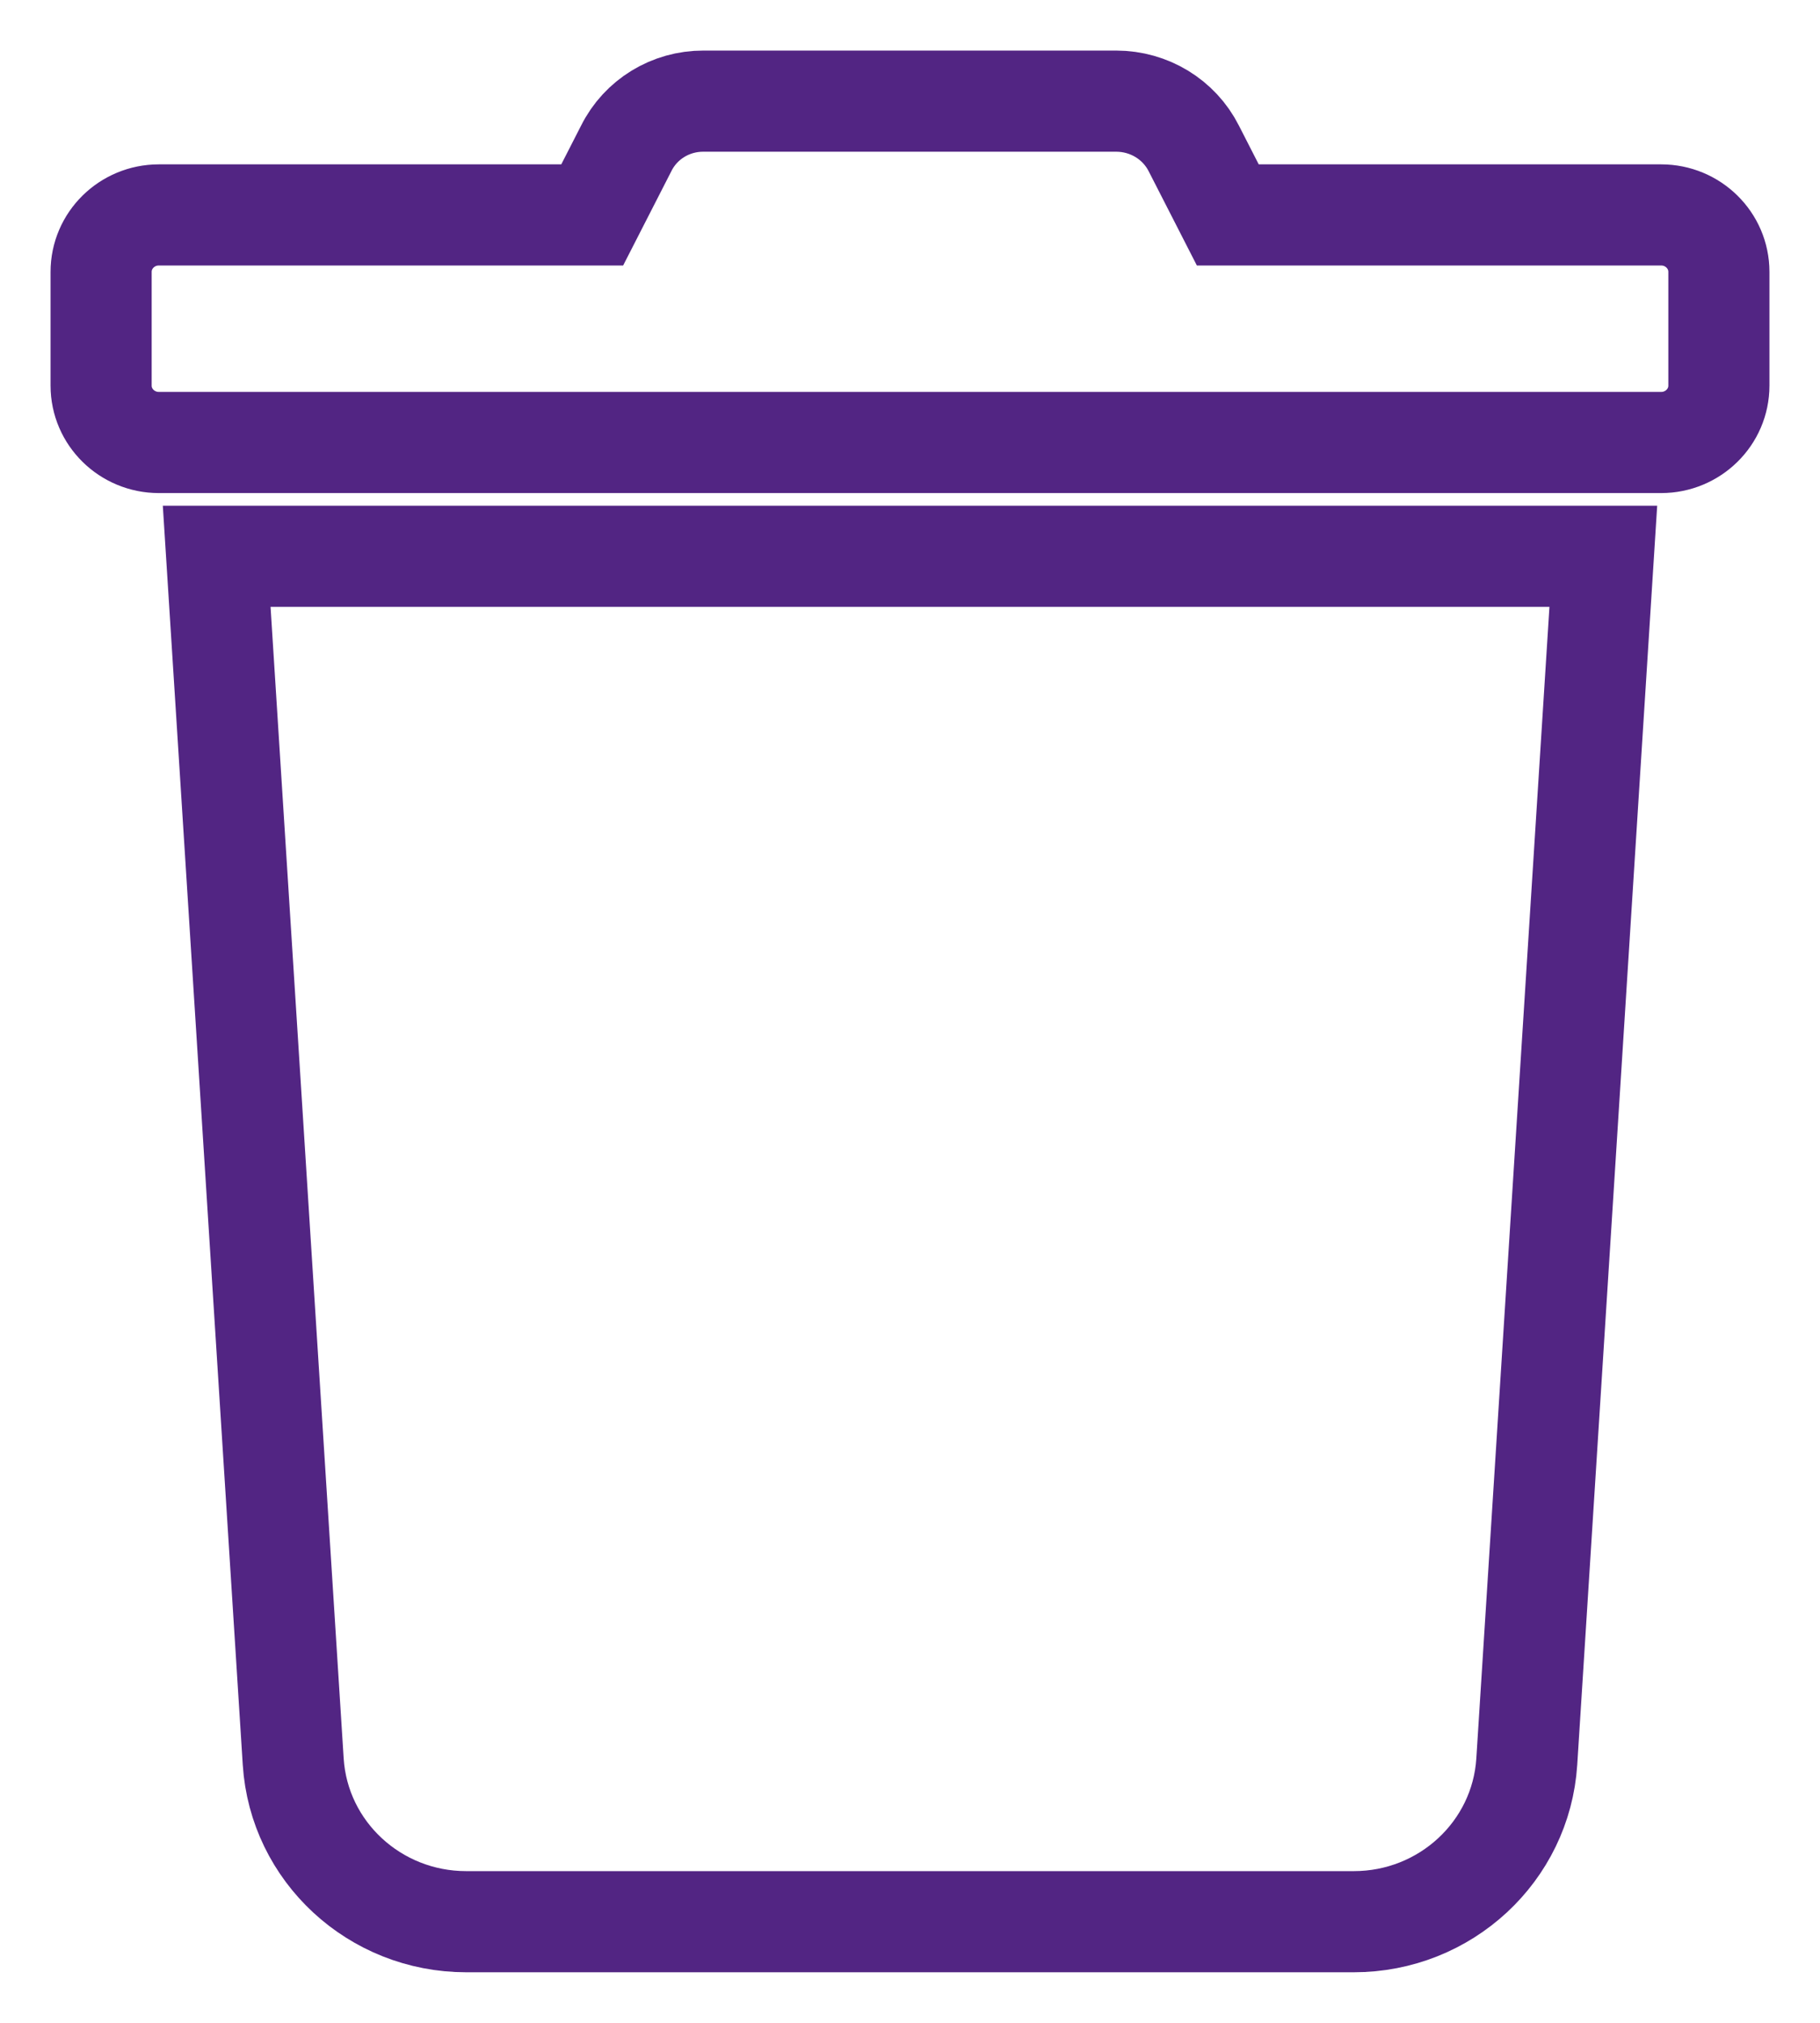 <?xml version="1.0" encoding="UTF-8"?>
<svg width="18px" height="20px" viewBox="0 0 18 20" version="1.1" xmlns="http://www.w3.org/2000/svg" xmlns:xlink="http://www.w3.org/1999/xlink">
    <title>Fill 1</title>
    <g id="Elearning-eco-pulmonar-neonato---Chiesi" stroke="none" stroke-width="1" fill="none" fill-rule="evenodd">
        <g id="Curso-01-modulos" transform="translate(-167, -2605)" stroke="#522583">
            <g id="foro" transform="translate(146, 2300)">
                <g id="eraser" transform="translate(22, 306)">
                    <path d="M1.9,16.418 C1.957,17.307 2.706,18 3.611,18 L12.389,18 C13.294,18 14.043,17.307 14.1,16.418 L14.857,4.5 L1.143,4.5 L1.9,16.418 Z M15.429,1.125 L11.143,1.125 L10.807,0.468 C10.662,0.181 10.365,-0 10.039,7.84924675e-06 L5.957,7.84924675e-06 C5.632,-0.001 5.336,0.18 5.193,0.468 L4.857,1.125 L0.571,1.125 C0.256,1.125 7.1428567e-06,1.377 7.1428567e-06,1.688 L7.1428567e-06,2.813 C7.1428567e-06,3.123 0.256,3.375 0.571,3.375 L15.429,3.375 C15.744,3.375 16,3.123 16,2.813 L16,1.688 C16,1.377 15.744,1.125 15.429,1.125 L15.429,1.125 Z" id="Fill-1"></path>
                </g>
            </g>
        </g>
    </g>
</svg>
